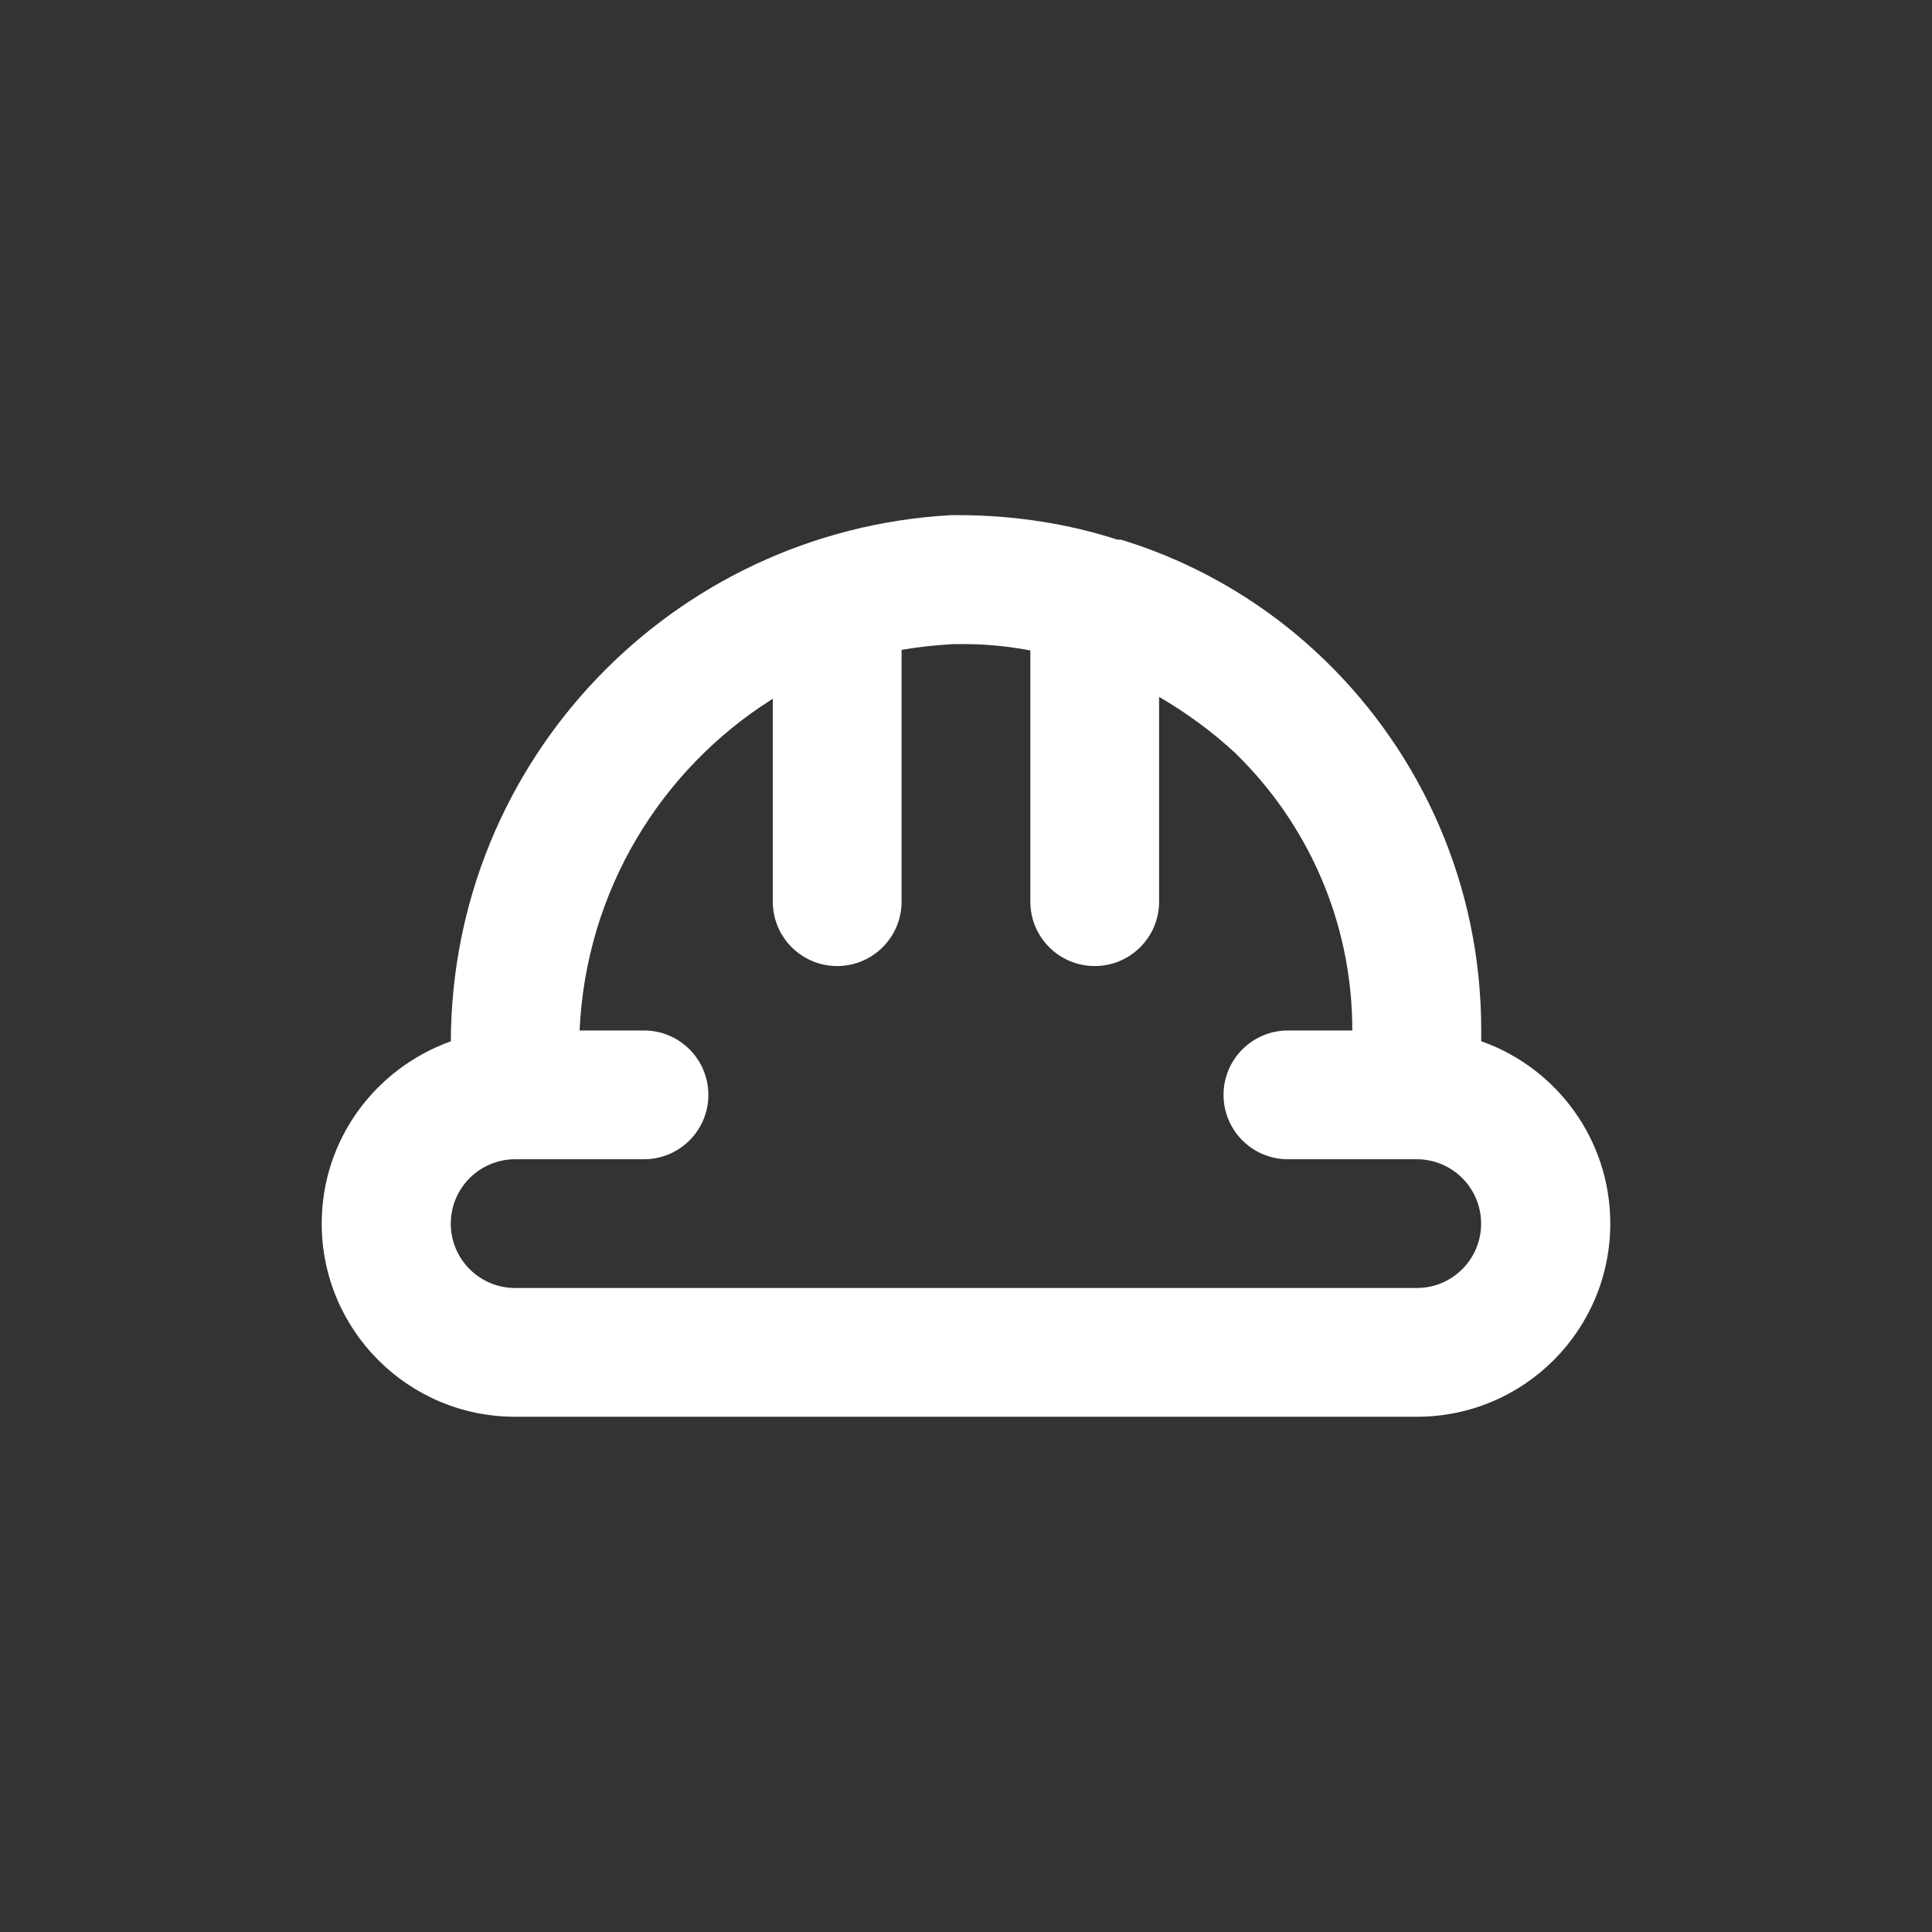 <!-- Generated by IcoMoon.io -->
<svg version="1.1" xmlns="http://www.w3.org/2000/svg" width="40" height="40" viewBox="0 0 40 40">
<rect x="0" y="0" width="40" height="40" fill="#333333" stroke="none"/>
<title>hard-hat</title>
<path fill="#fff" d="M30.667 21.56v-0.227c0-0.003 0-0.006 0-0.010 0-2.996-1.235-5.704-3.224-7.641l-0.002-0.002c-1.158-1.128-2.581-1.991-4.166-2.487l-0.074-0.020h-0.067c-0.987-0.322-2.122-0.508-3.301-0.508-0.053 0-0.107 0-0.16 0.001l0.008-0c-5.769 0.326-10.326 5.074-10.347 10.891v0.002c-1.57 0.564-2.673 2.040-2.673 3.773 0 2.209 1.791 4 4 4 0.002 0 0.004 0 0.006 0h18.666c0.002 0 0.004 0 0.006 0 2.209 0 4-1.791 4-4 0-1.733-1.103-3.209-2.645-3.765l-0.028-0.009zM29.333 26.667h-18.667c-0.736 0-1.333-0.597-1.333-1.333s0.597-1.333 1.333-1.333v0h2.667c0.736 0 1.333-0.597 1.333-1.333s-0.597-1.333-1.333-1.333v0h-1.333c0.131-2.892 1.681-5.396 3.965-6.846l0.035-0.021v4.2c0 0.736 0.597 1.333 1.333 1.333s1.333-0.597 1.333-1.333v0-5.213c0.311-0.055 0.687-0.098 1.068-0.119l0.025-0.001h0.24c0.474 0.004 0.935 0.053 1.38 0.141l-0.047-0.008v5.2c0 0.736 0.597 1.333 1.333 1.333s1.333-0.597 1.333-1.333v0-4.24c0.595 0.348 1.111 0.732 1.579 1.165l-0.006-0.005c1.497 1.455 2.427 3.489 2.427 5.739 0 0.003 0 0.005 0 0.008v-0h-1.333c-0.736 0-1.333 0.597-1.333 1.333s0.597 1.333 1.333 1.333v0h2.667c0.736 0 1.333 0.597 1.333 1.333s-0.597 1.333-1.333 1.333v0z"></path>
</svg>
